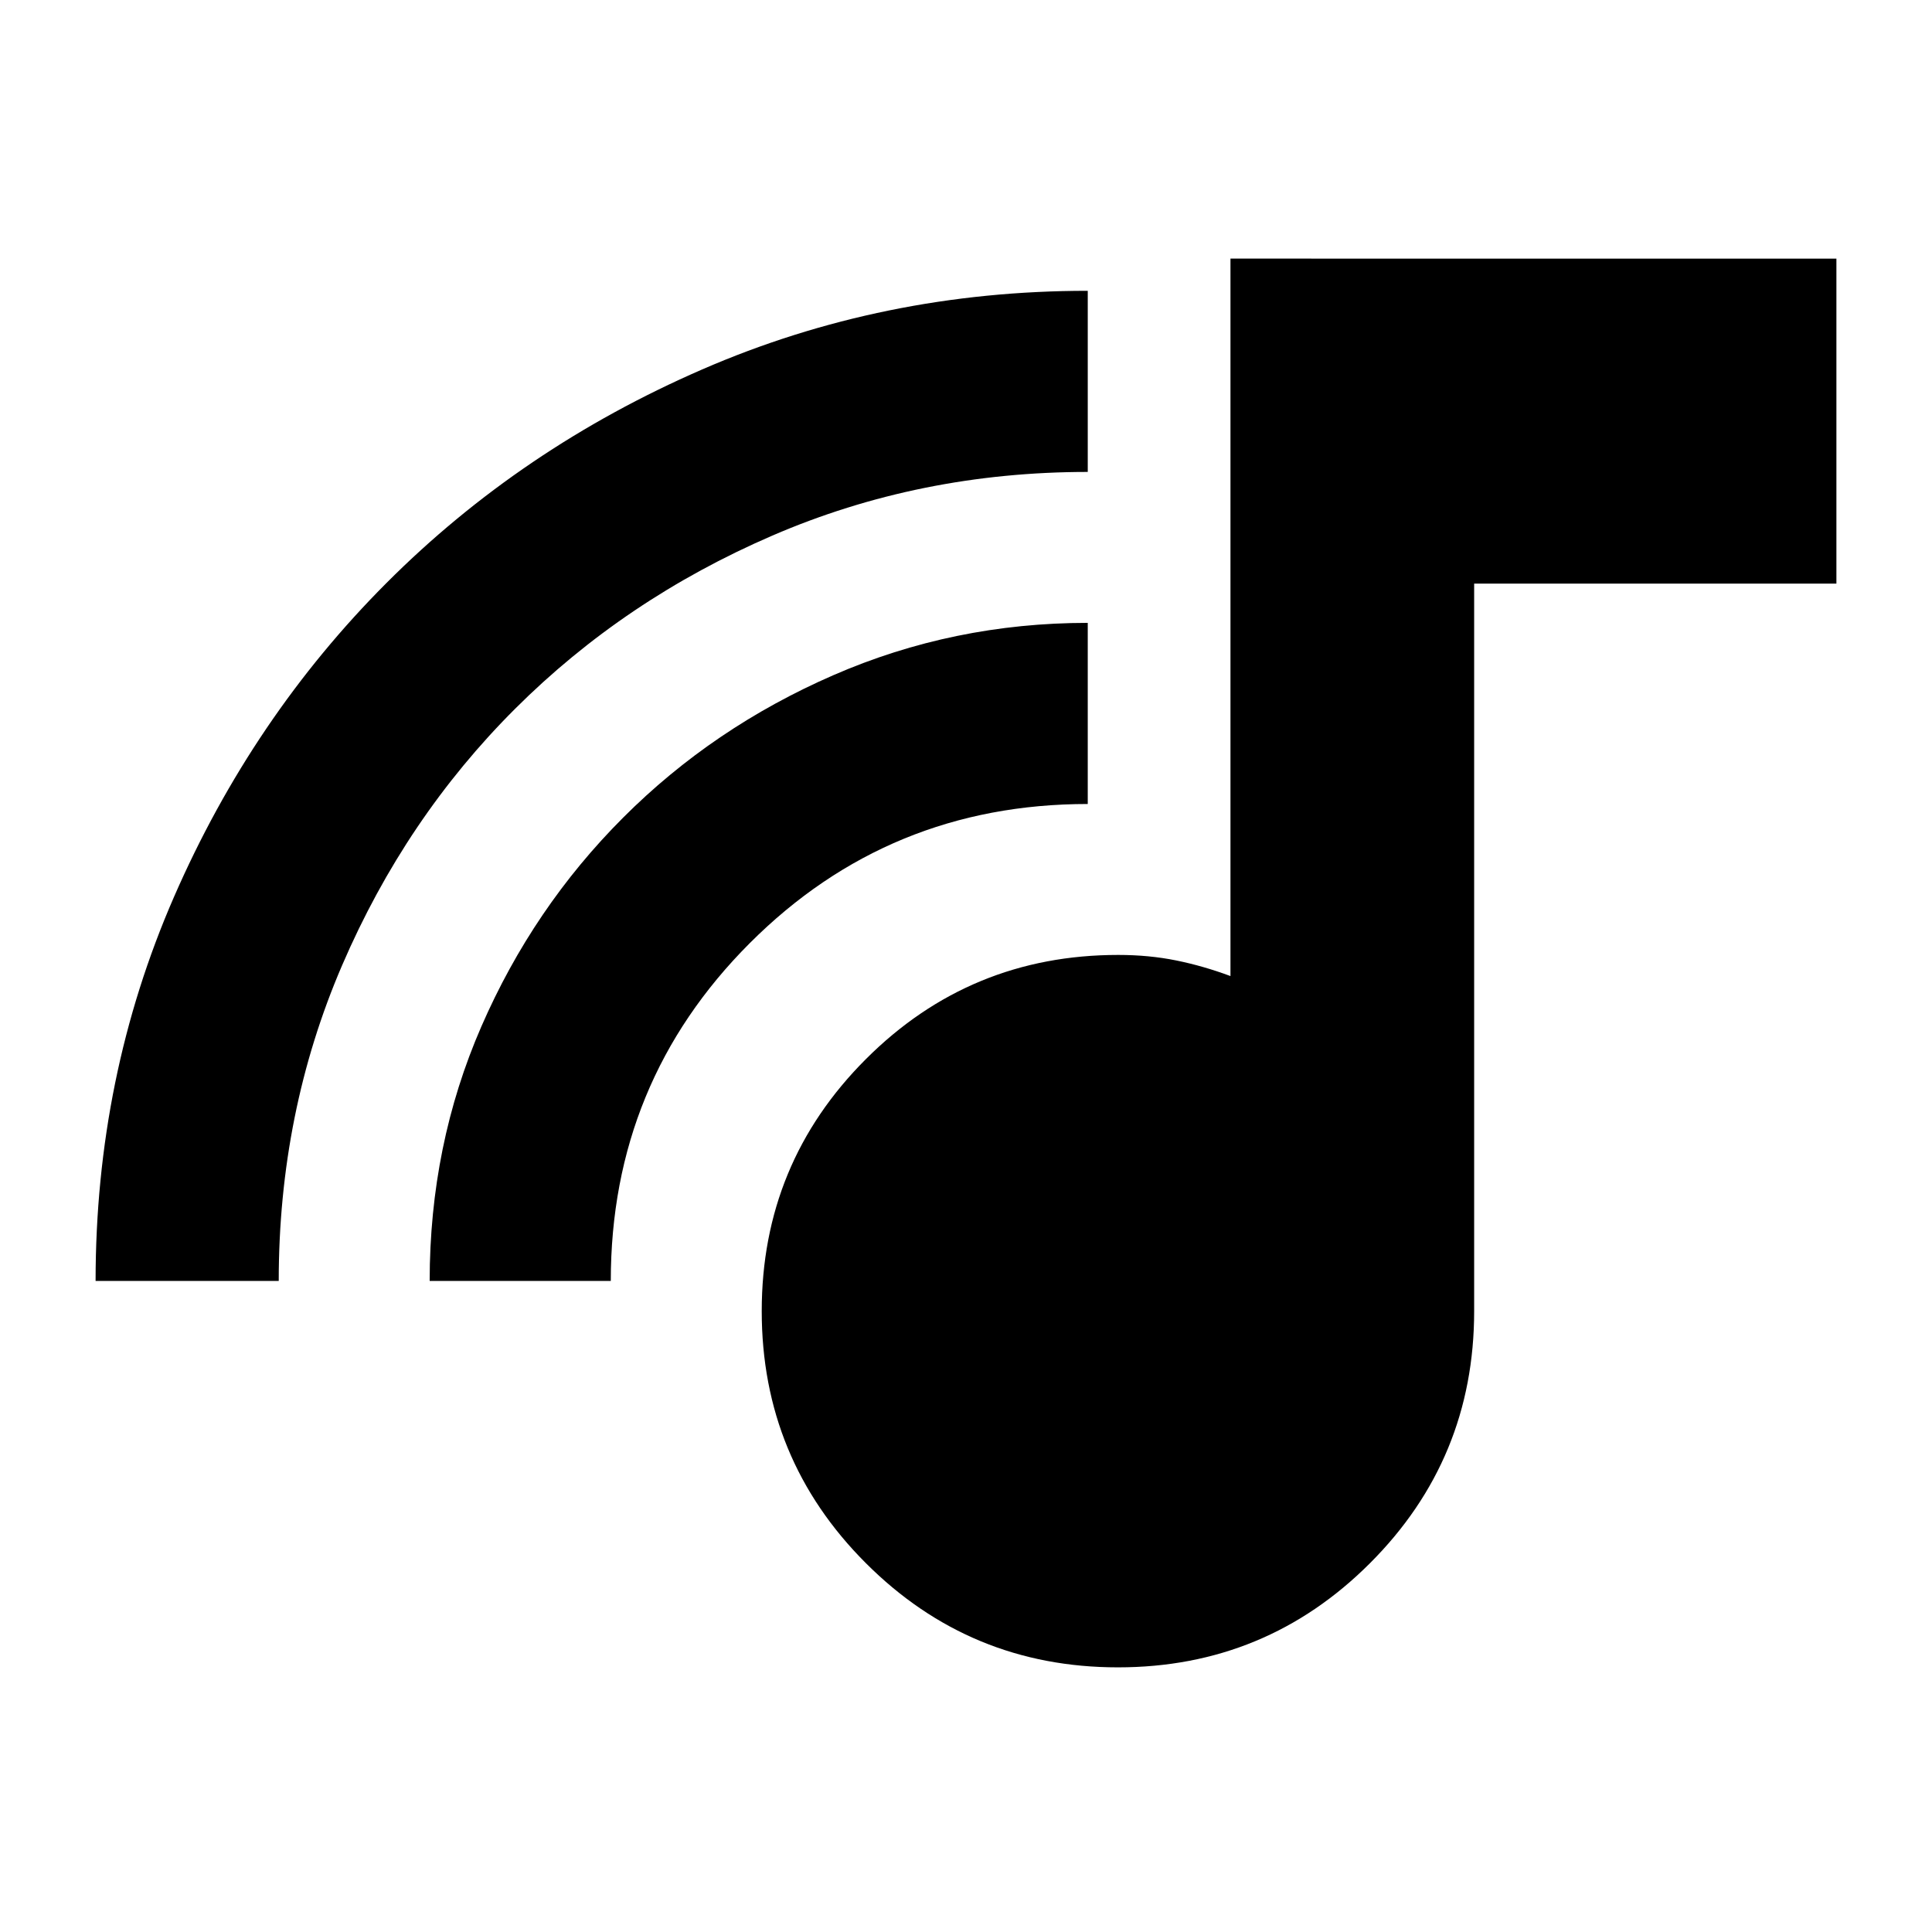 <svg xmlns="http://www.w3.org/2000/svg" height="24" viewBox="0 -960 960 960" width="24"><path d="M555.5-131.5q-73.49 0-125.24-51.76-51.76-51.75-51.76-125.24t51.76-125.24q51.75-51.76 125.39-51.76 15.3 0 28.83 2.75Q598-480 611.41-475v-356.5H912.5V-670h-180v361.5q0 73.49-51.76 125.24-51.75 51.76-125.24 51.76Zm-508-192q0-101.5 38.94-190.79 38.94-89.29 105.73-156.16 66.79-66.87 156.7-105.96 89.91-39.09 191.63-39.09v90q-83.5 0-156.76 31.65-73.26 31.65-127.75 86Q201.5-553.5 170-480.36q-31.5 73.13-31.5 156.86h-91Zm166 0q0-67.5 25.71-126.49 25.7-58.99 70.43-103.74 44.72-44.76 104.42-70.76 59.7-26.01 126.44-26.01v90q-98.83 0-167.92 69.12-69.08 69.13-69.08 167.88h-90Z"/></svg>